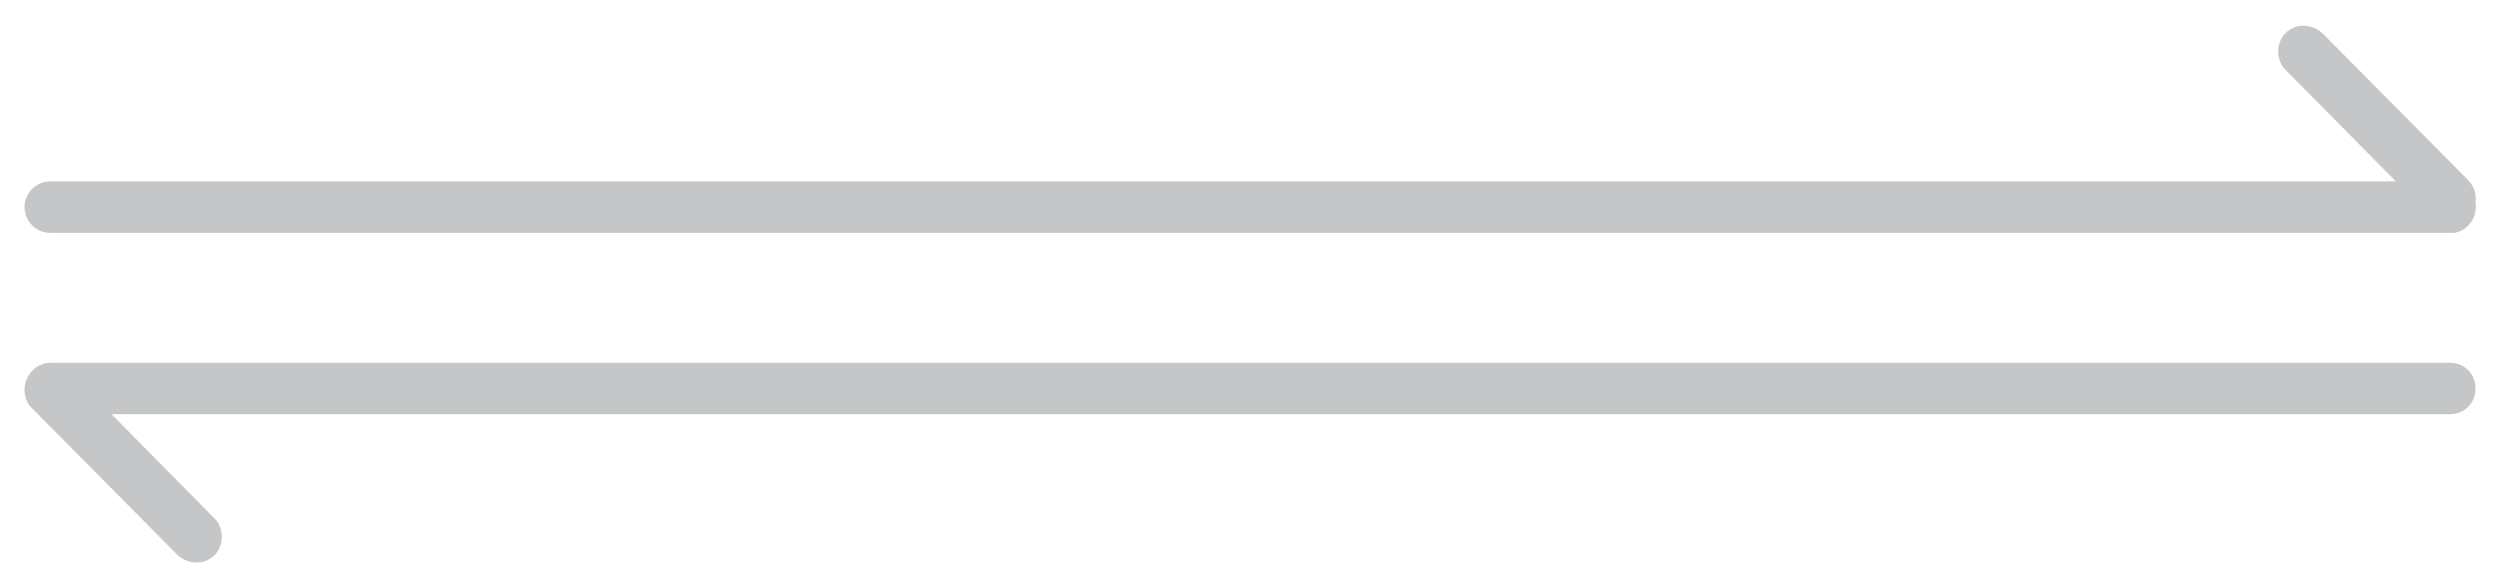 <?xml version="1.0" encoding="utf-8"?>
<!-- Generator: Adobe Illustrator 24.1.2, SVG Export Plug-In . SVG Version: 6.00 Build 0)  -->
<svg version="1.1" id="图层_1" xmlns="http://www.w3.org/2000/svg" xmlns:xlink="http://www.w3.org/1999/xlink" x="0px" y="0px"
	 viewBox="0 0 204 48" style="enable-background:new 0 0 204 48;" xml:space="preserve">
<style type="text/css">
	.st0{fill:#c5c6c8;}
</style>
<path class="st0" d="M2,31.8L2,31.8c0-1.2,1-2.2,2.1-2.2h195.8c1.2,0,2.1,0.9,2.1,2.1c0,1.2-0.9,2.1-2.1,2.1H9.1l8.4,8.5
	c0.8,0.8,0.8,2.2,0,3c0,0,0,0,0,0c-0.8,0.8-2.1,0.8-3,0l-11.9-12C2.2,32.9,2,32.4,2,31.8z M202,16.5c0.2,1.2-0.6,2.3-1.7,2.5
	c-0.1,0-0.2,0-0.3,0H4.1C2.9,19,2,18,2,16.9c0,0,0,0,0,0c0-1.2,1-2.1,2.1-2.1h191.4l-9-9.1c-0.8-0.8-0.8-2.2,0-3c0,0,0,0,0,0
	c0.8-0.8,2.1-0.8,3,0l11.9,12C201.9,15.2,202.1,15.9,202,16.5L202,16.5z"/>
</svg>

